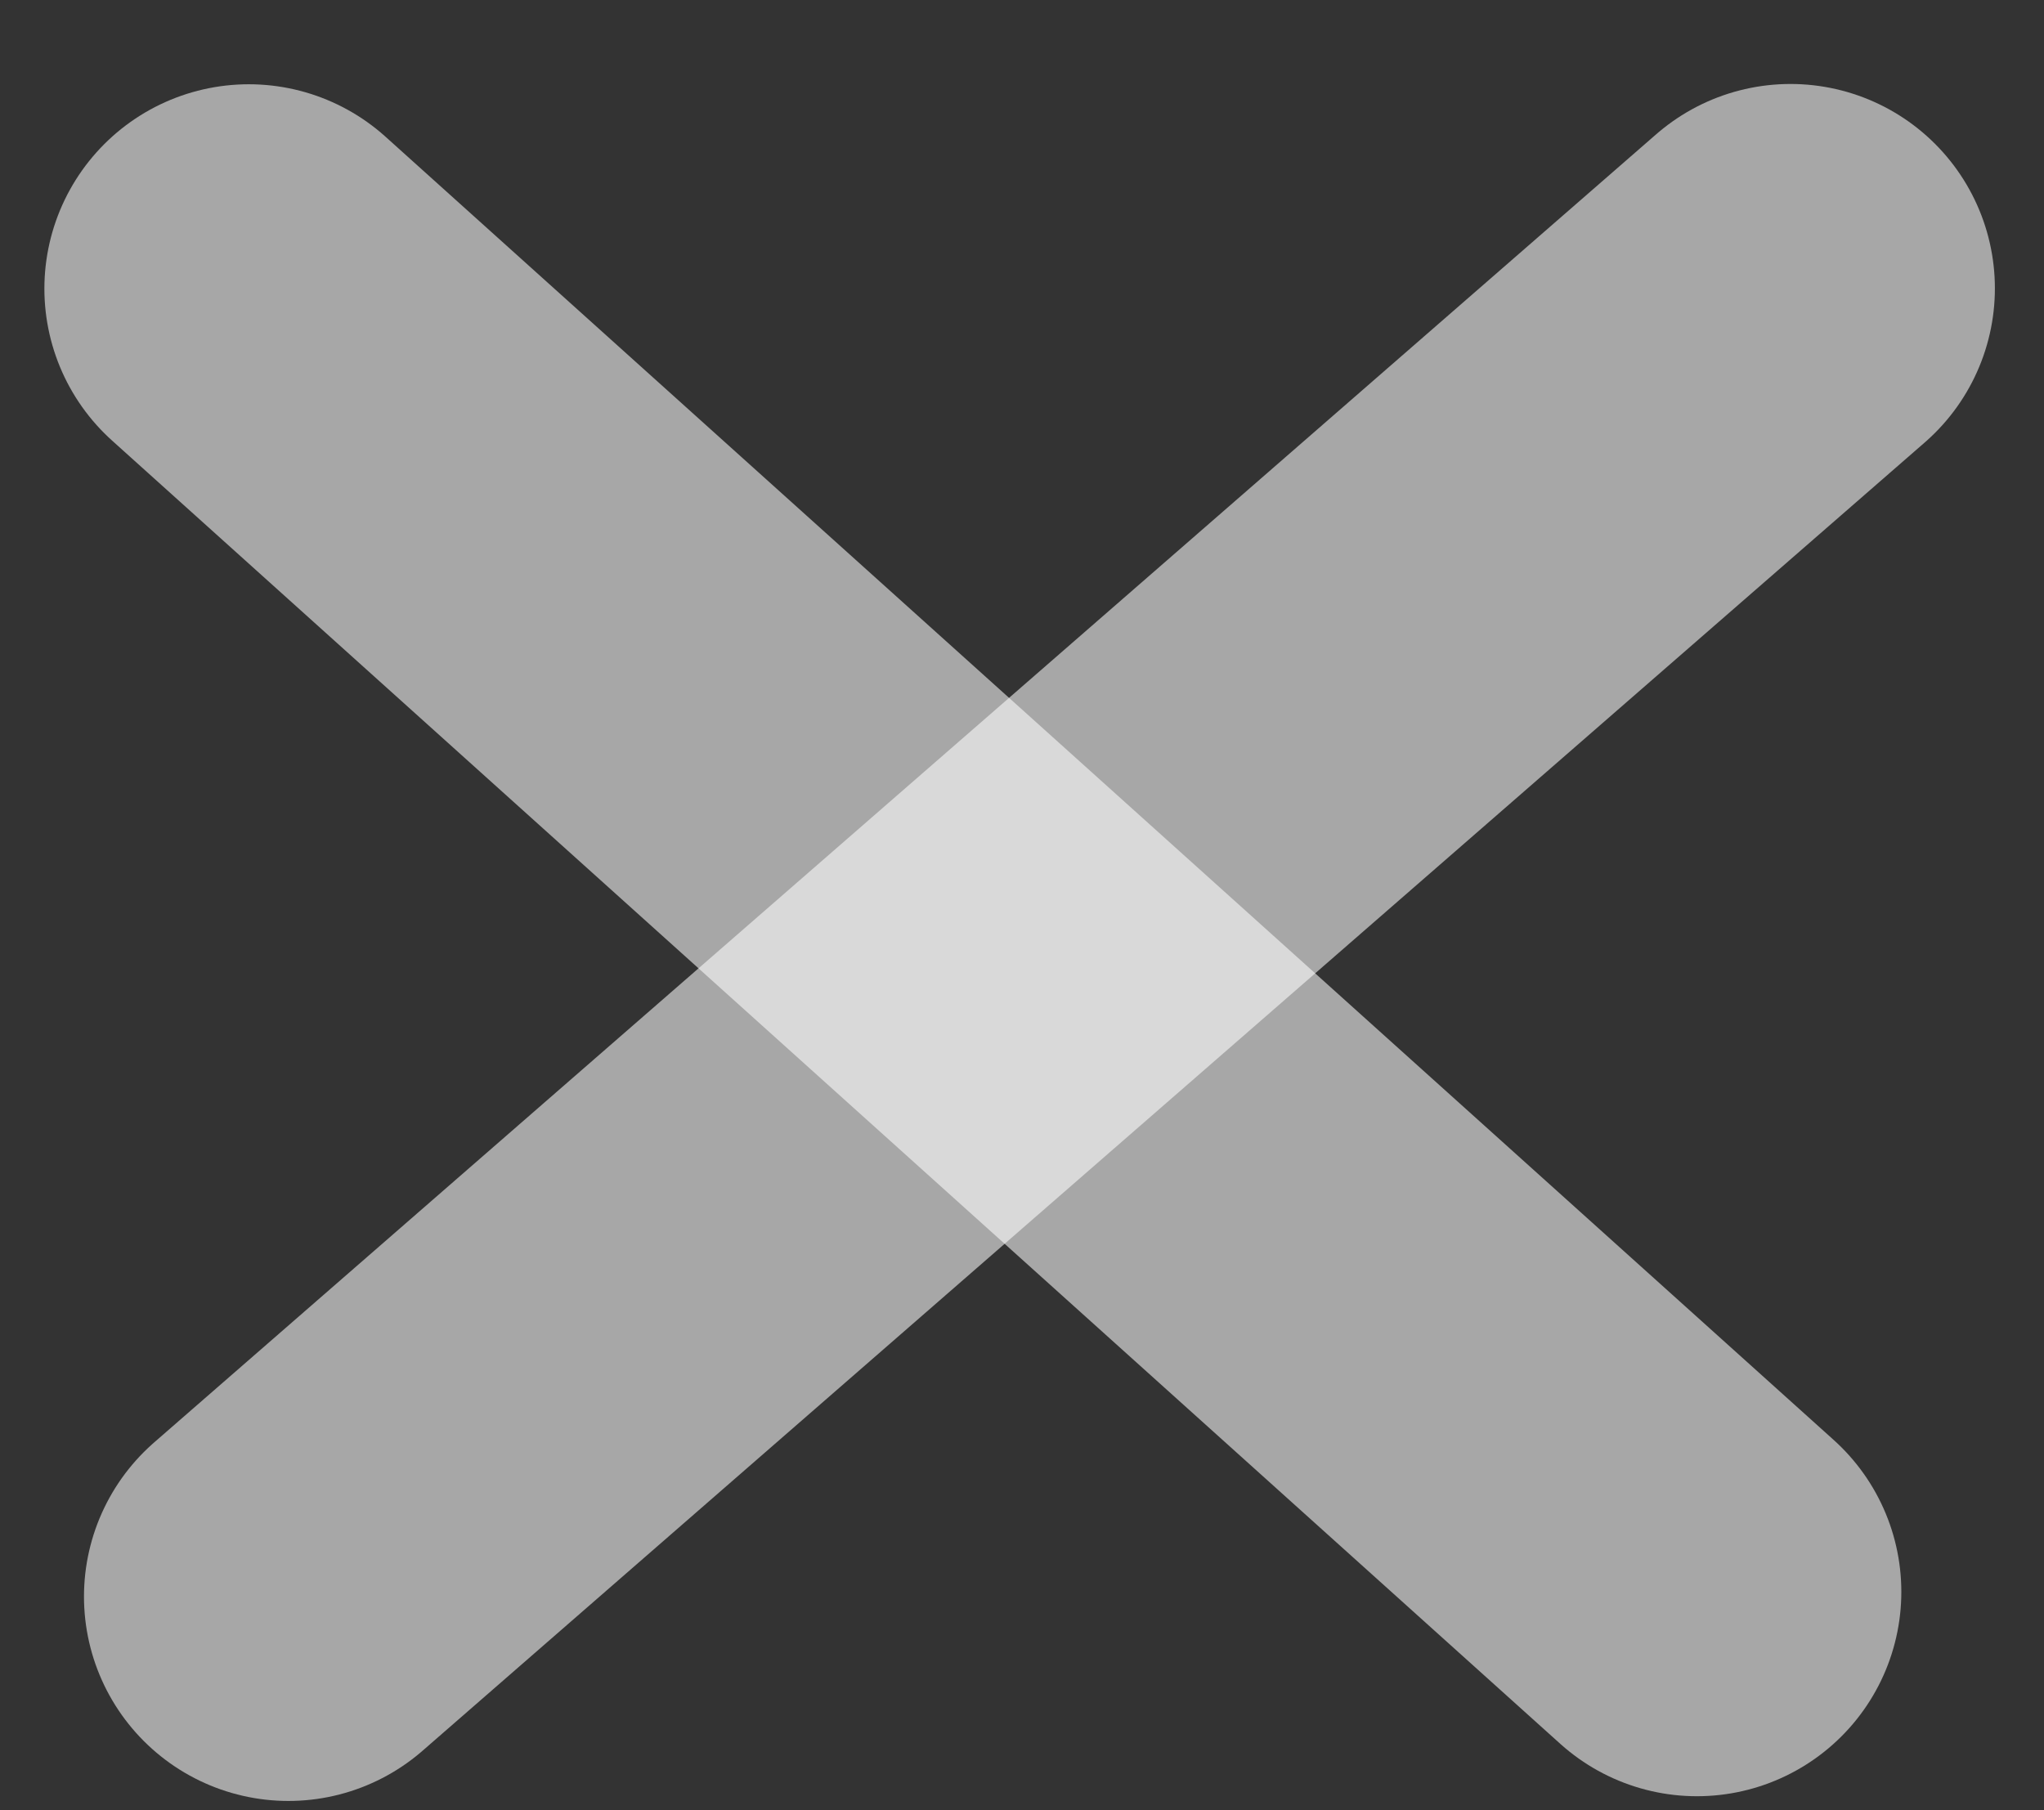 <svg width="35" height="31" viewBox="0 0 35 31" fill="none" xmlns="http://www.w3.org/2000/svg">
<rect x="0" y="0" width="35" height="31" fill="#333333" stroke="none"/>
<line x1="29.057" y1="27.26" x2="4.26" y2="4.943" stroke="#FEFEFE" stroke-opacity="0.57" stroke-width="7" stroke-linecap="round"/>
<line x1="30.659" y1="4.938" x2="4.938" y2="27.341" stroke="white" stroke-opacity="0.57" stroke-width="7" stroke-linecap="round"/>
</svg>
